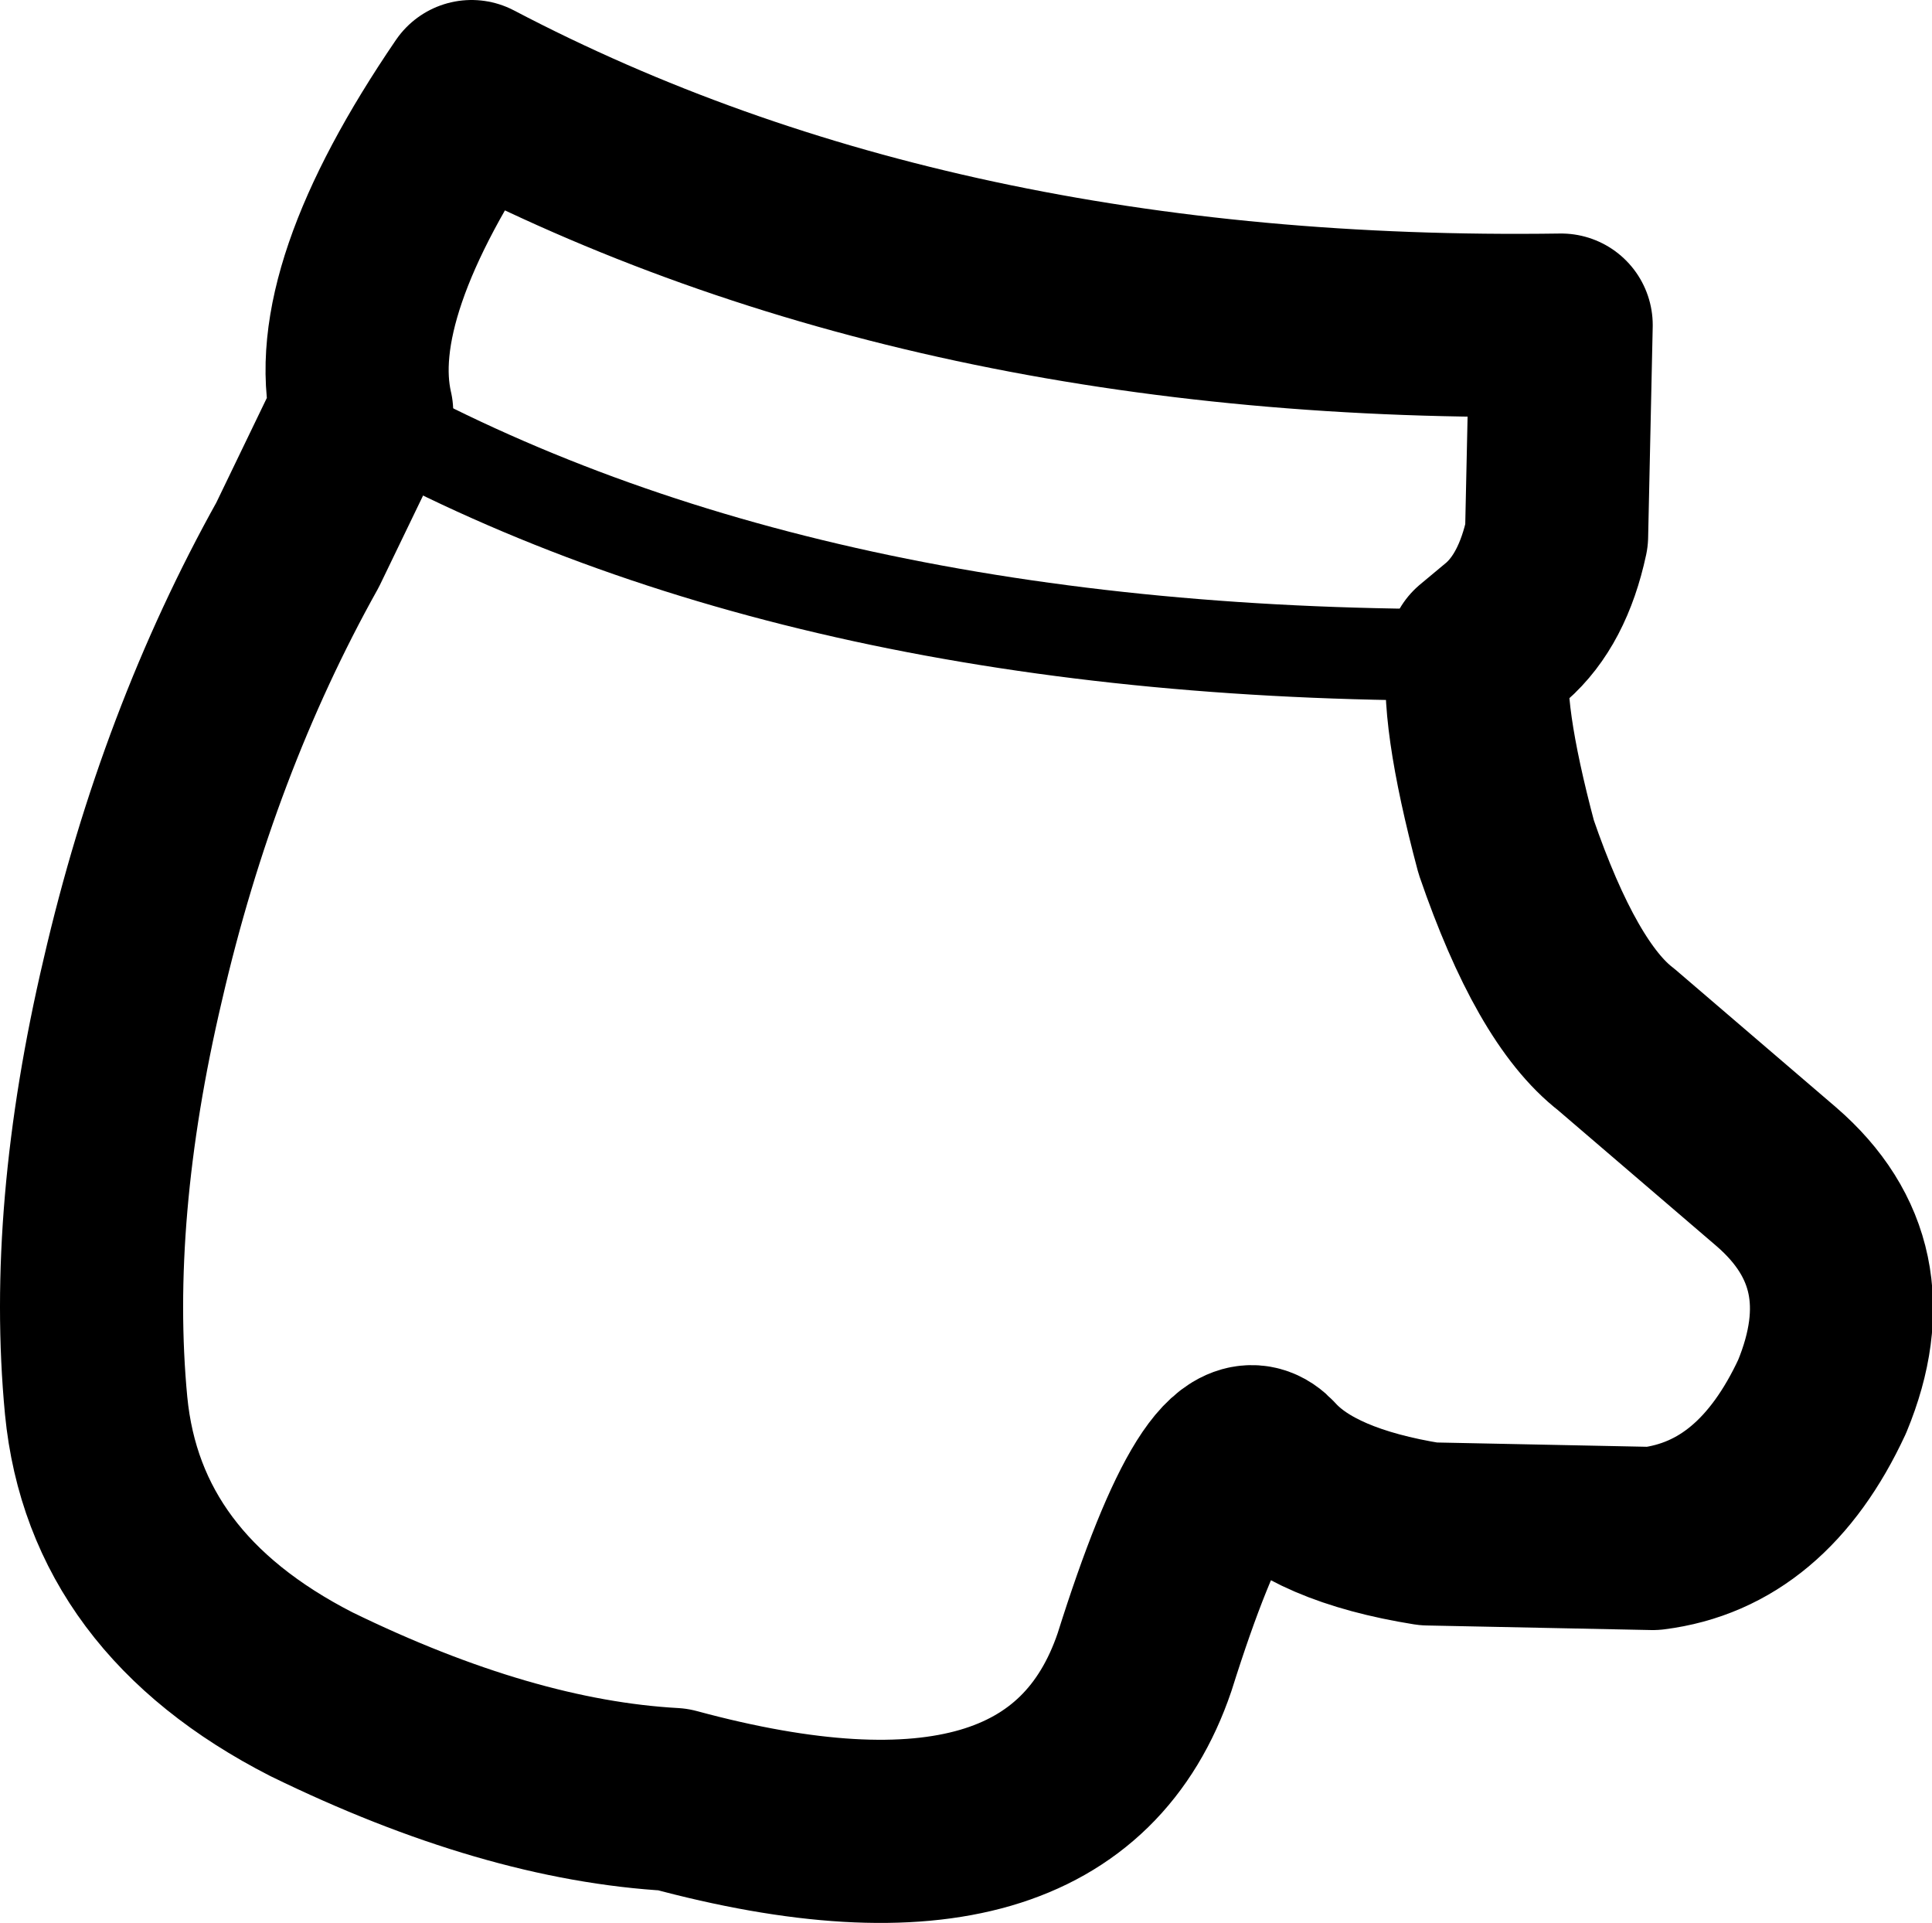 <?xml version="1.0" encoding="UTF-8" standalone="no"?>
<svg xmlns:xlink="http://www.w3.org/1999/xlink" height="21.0px" width="21.1px" xmlns="http://www.w3.org/2000/svg">
  <g transform="matrix(1.0, 0.0, 0.0, 1.0, 10.55, 10.5)">
    <path d="M6.45 -4.65 Q6.3 -3.95 5.9 -3.6 L5.6 -3.35 Q5.5 -2.75 5.9 -1.25 6.45 0.35 7.1 0.85 L8.85 2.35 Q9.95 3.3 9.35 4.75 8.7 6.15 7.5 6.3 L5.05 6.25 Q3.8 6.05 3.3 5.5 2.8 4.95 1.95 7.65 1.05 10.3 -3.2 9.15 -5.0 9.05 -7.15 8.0 -9.3 6.9 -9.5 4.85 -9.7 2.75 -9.1 0.2 -8.5 -2.4 -7.3 -4.55 L-6.6 -6.0 Q-6.9 -7.3 -5.4 -9.5 -0.35 -6.85 6.5 -6.95 L6.45 -4.65" fill="none" stroke="#000000" stroke-linecap="round" stroke-linejoin="round" stroke-width="2.0"/>
    <path d="M5.6 -3.35 Q-1.75 -3.3 -6.6 -6.0" fill="none" stroke="#000000" stroke-linecap="round" stroke-linejoin="round" stroke-width="1.0"/>
  </g>
</svg>
